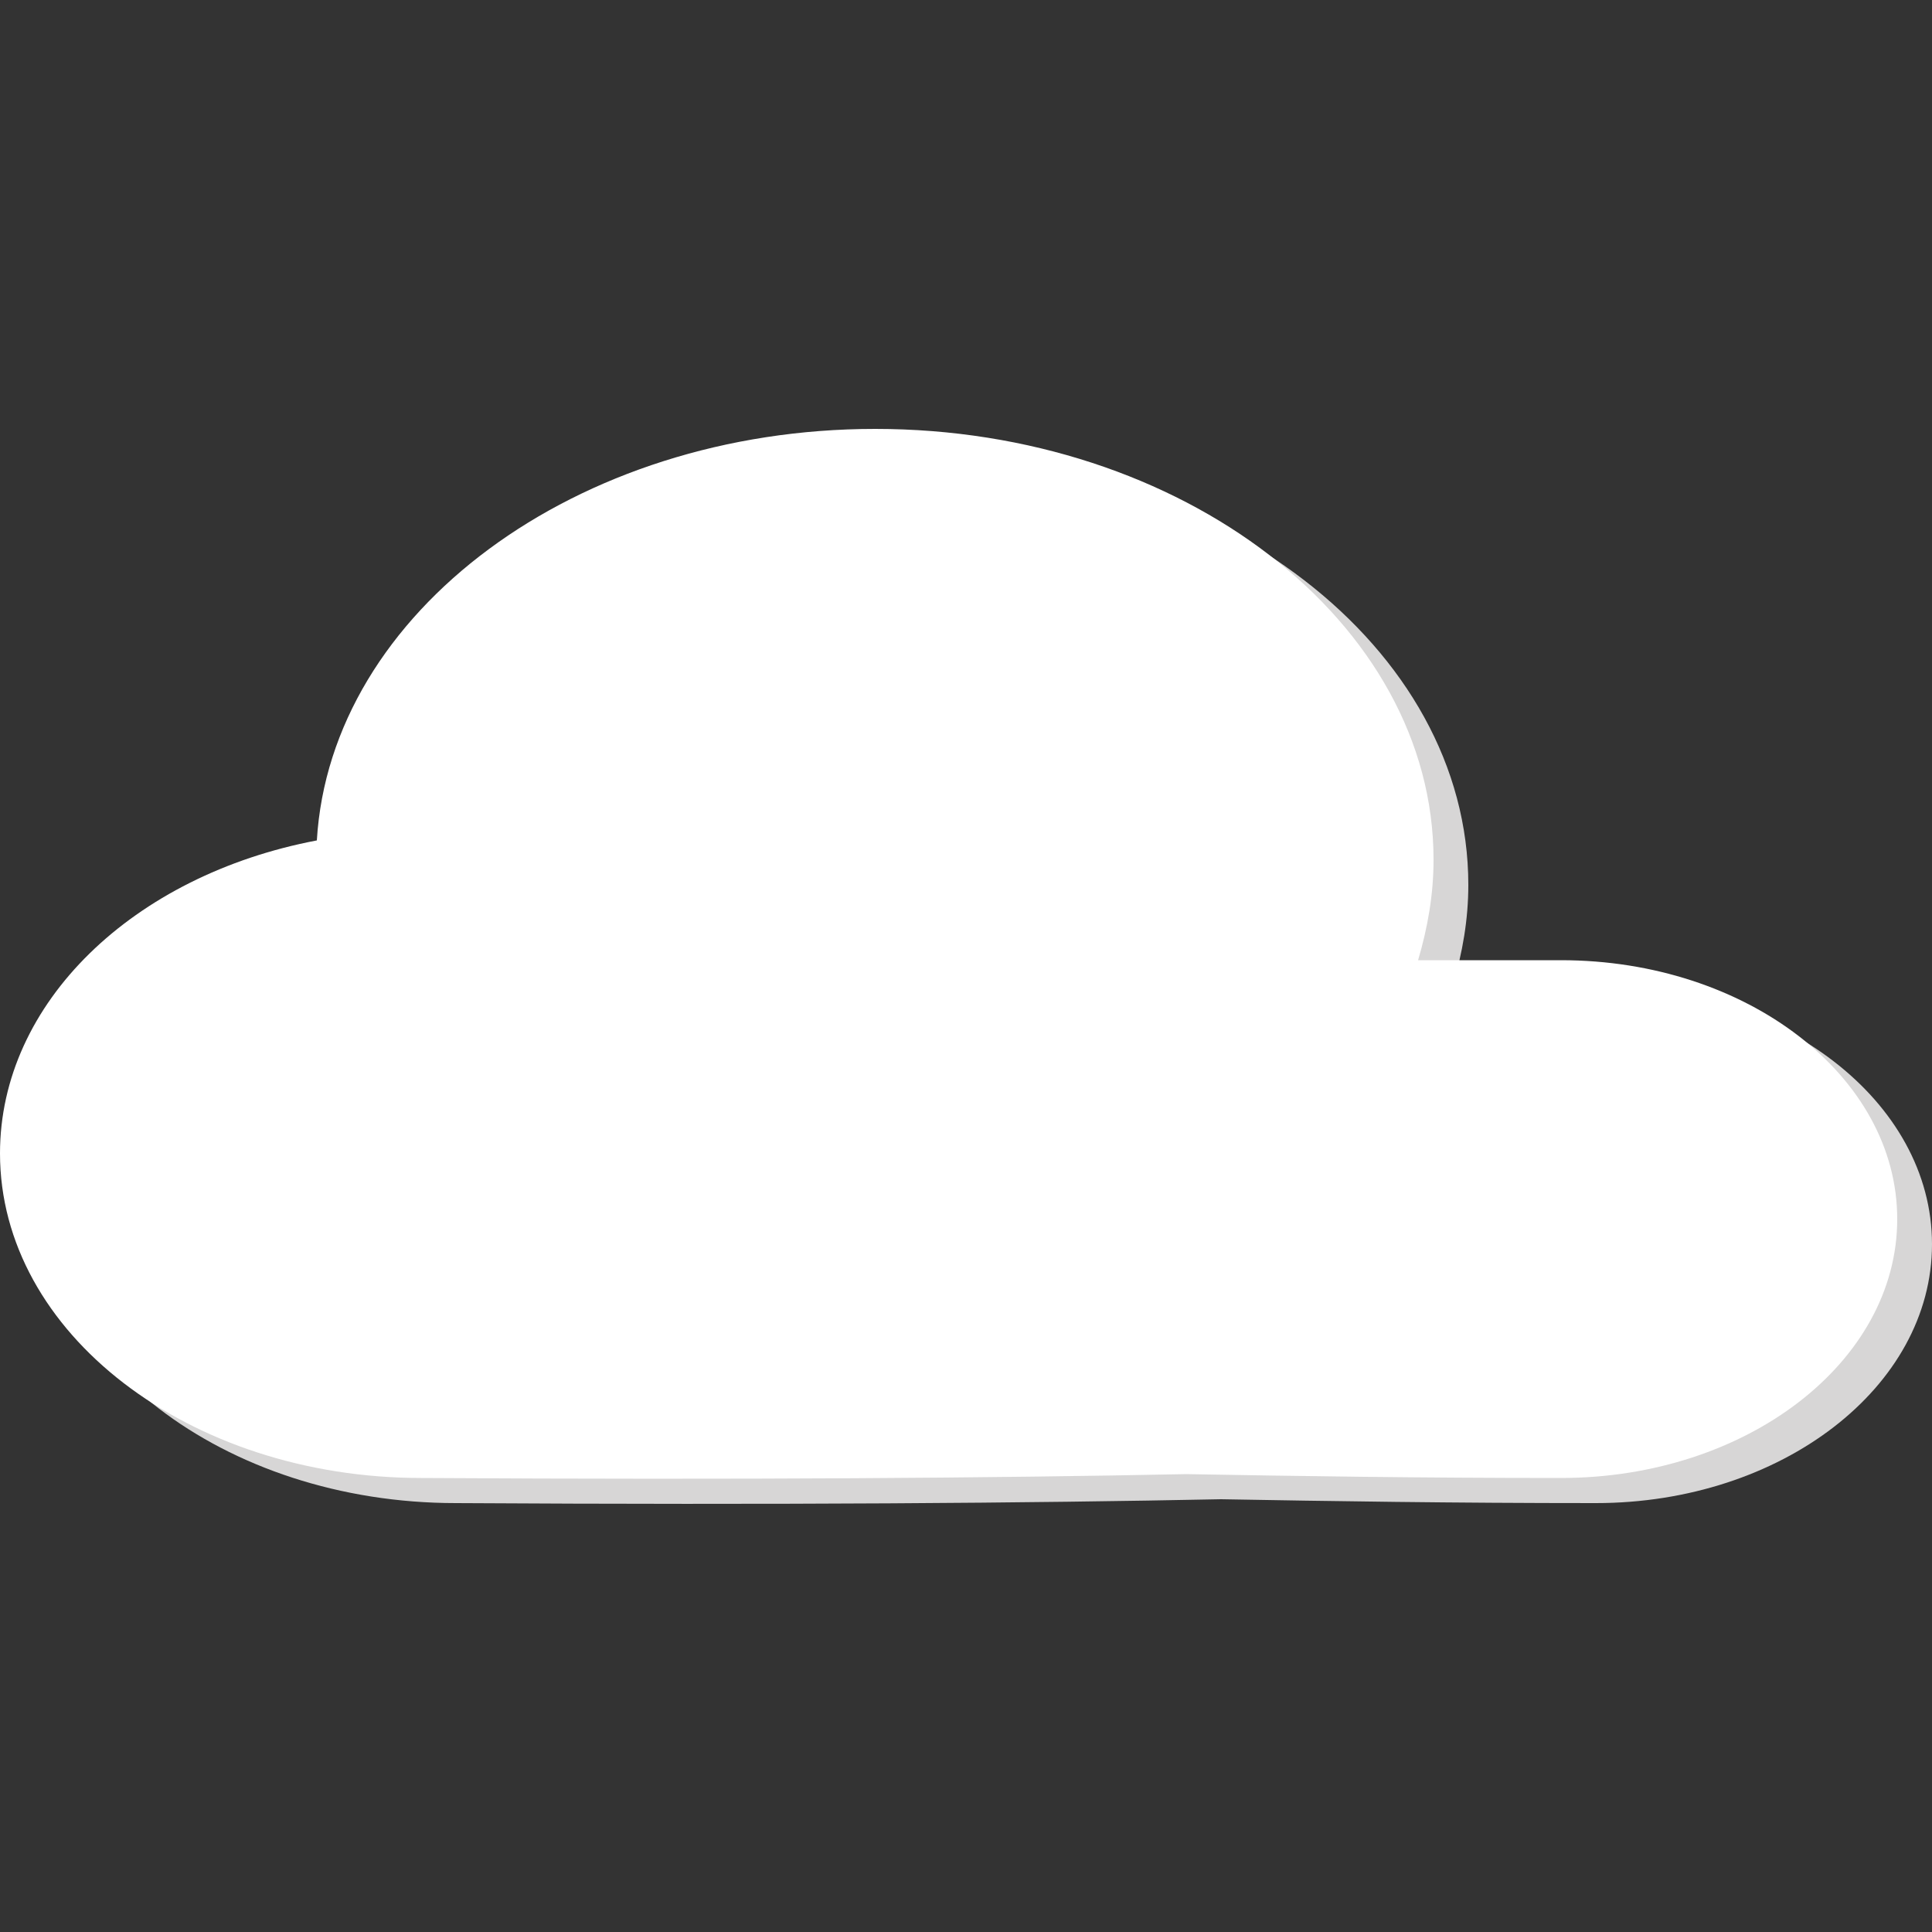 <?xml version="1.0" encoding="utf-8"?>
<!-- Generator: Adobe Illustrator 18.0.0, SVG Export Plug-In . SVG Version: 6.00 Build 0)  -->
<!DOCTYPE svg PUBLIC "-//W3C//DTD SVG 1.1//EN" "http://www.w3.org/Graphics/SVG/1.1/DTD/svg11.dtd">
<svg version="1.1" id="Layer_1" xmlns="http://www.w3.org/2000/svg" xmlns:xlink="http://www.w3.org/1999/xlink" x="0px" y="0px"
	 viewBox="0 0 100 100" enable-background="new 0 0 100 100" xml:space="preserve">
<rect x="0" y="0" width="100" height="100" fill="#333333" stroke="none"/>
<g>
	<path fill="#D7D6D6" d="M82.6,51c-2.1,0-4.7,0-7.4,0c0.5-1.7,0.8-3.4,0.8-5.2c0-12.3-13-22.3-28.9-22.3c-15.5,0-28.2,9.5-28.9,21.3
		C8.7,46.7,1.8,53.2,1.8,61c0,9.3,9.8,16.8,21.8,16.8c16.8,0.1,29.8,0,39.6-0.2c5.6,0.1,12,0.2,19.4,0.2c9.6,0,17.4-6,17.4-13.4
		C100,57,92.2,51,82.6,51z"/>
	<path fill="#FFFFFF" d="M80.8,49.7c-2.1,0-4.7,0-7.4,0c0.5-1.7,0.8-3.4,0.8-5.2c0-12.3-13-22.3-28.9-22.3
		c-15.5,0-28.2,9.5-28.9,21.3C6.9,45.3,0,51.9,0,59.7C0,69,9.8,76.5,21.8,76.5c16.8,0.1,29.8,0,39.6-0.2c5.6,0.1,12,0.2,19.4,0.2
		c9.6,0,17.4-6,17.4-13.4C98.2,55.7,90.4,49.7,80.8,49.7z"/>
</g>
<g>
</g>
<g>
</g>
<g>
</g>
<g>
</g>
<g>
</g>
<g>
</g>
</svg>
